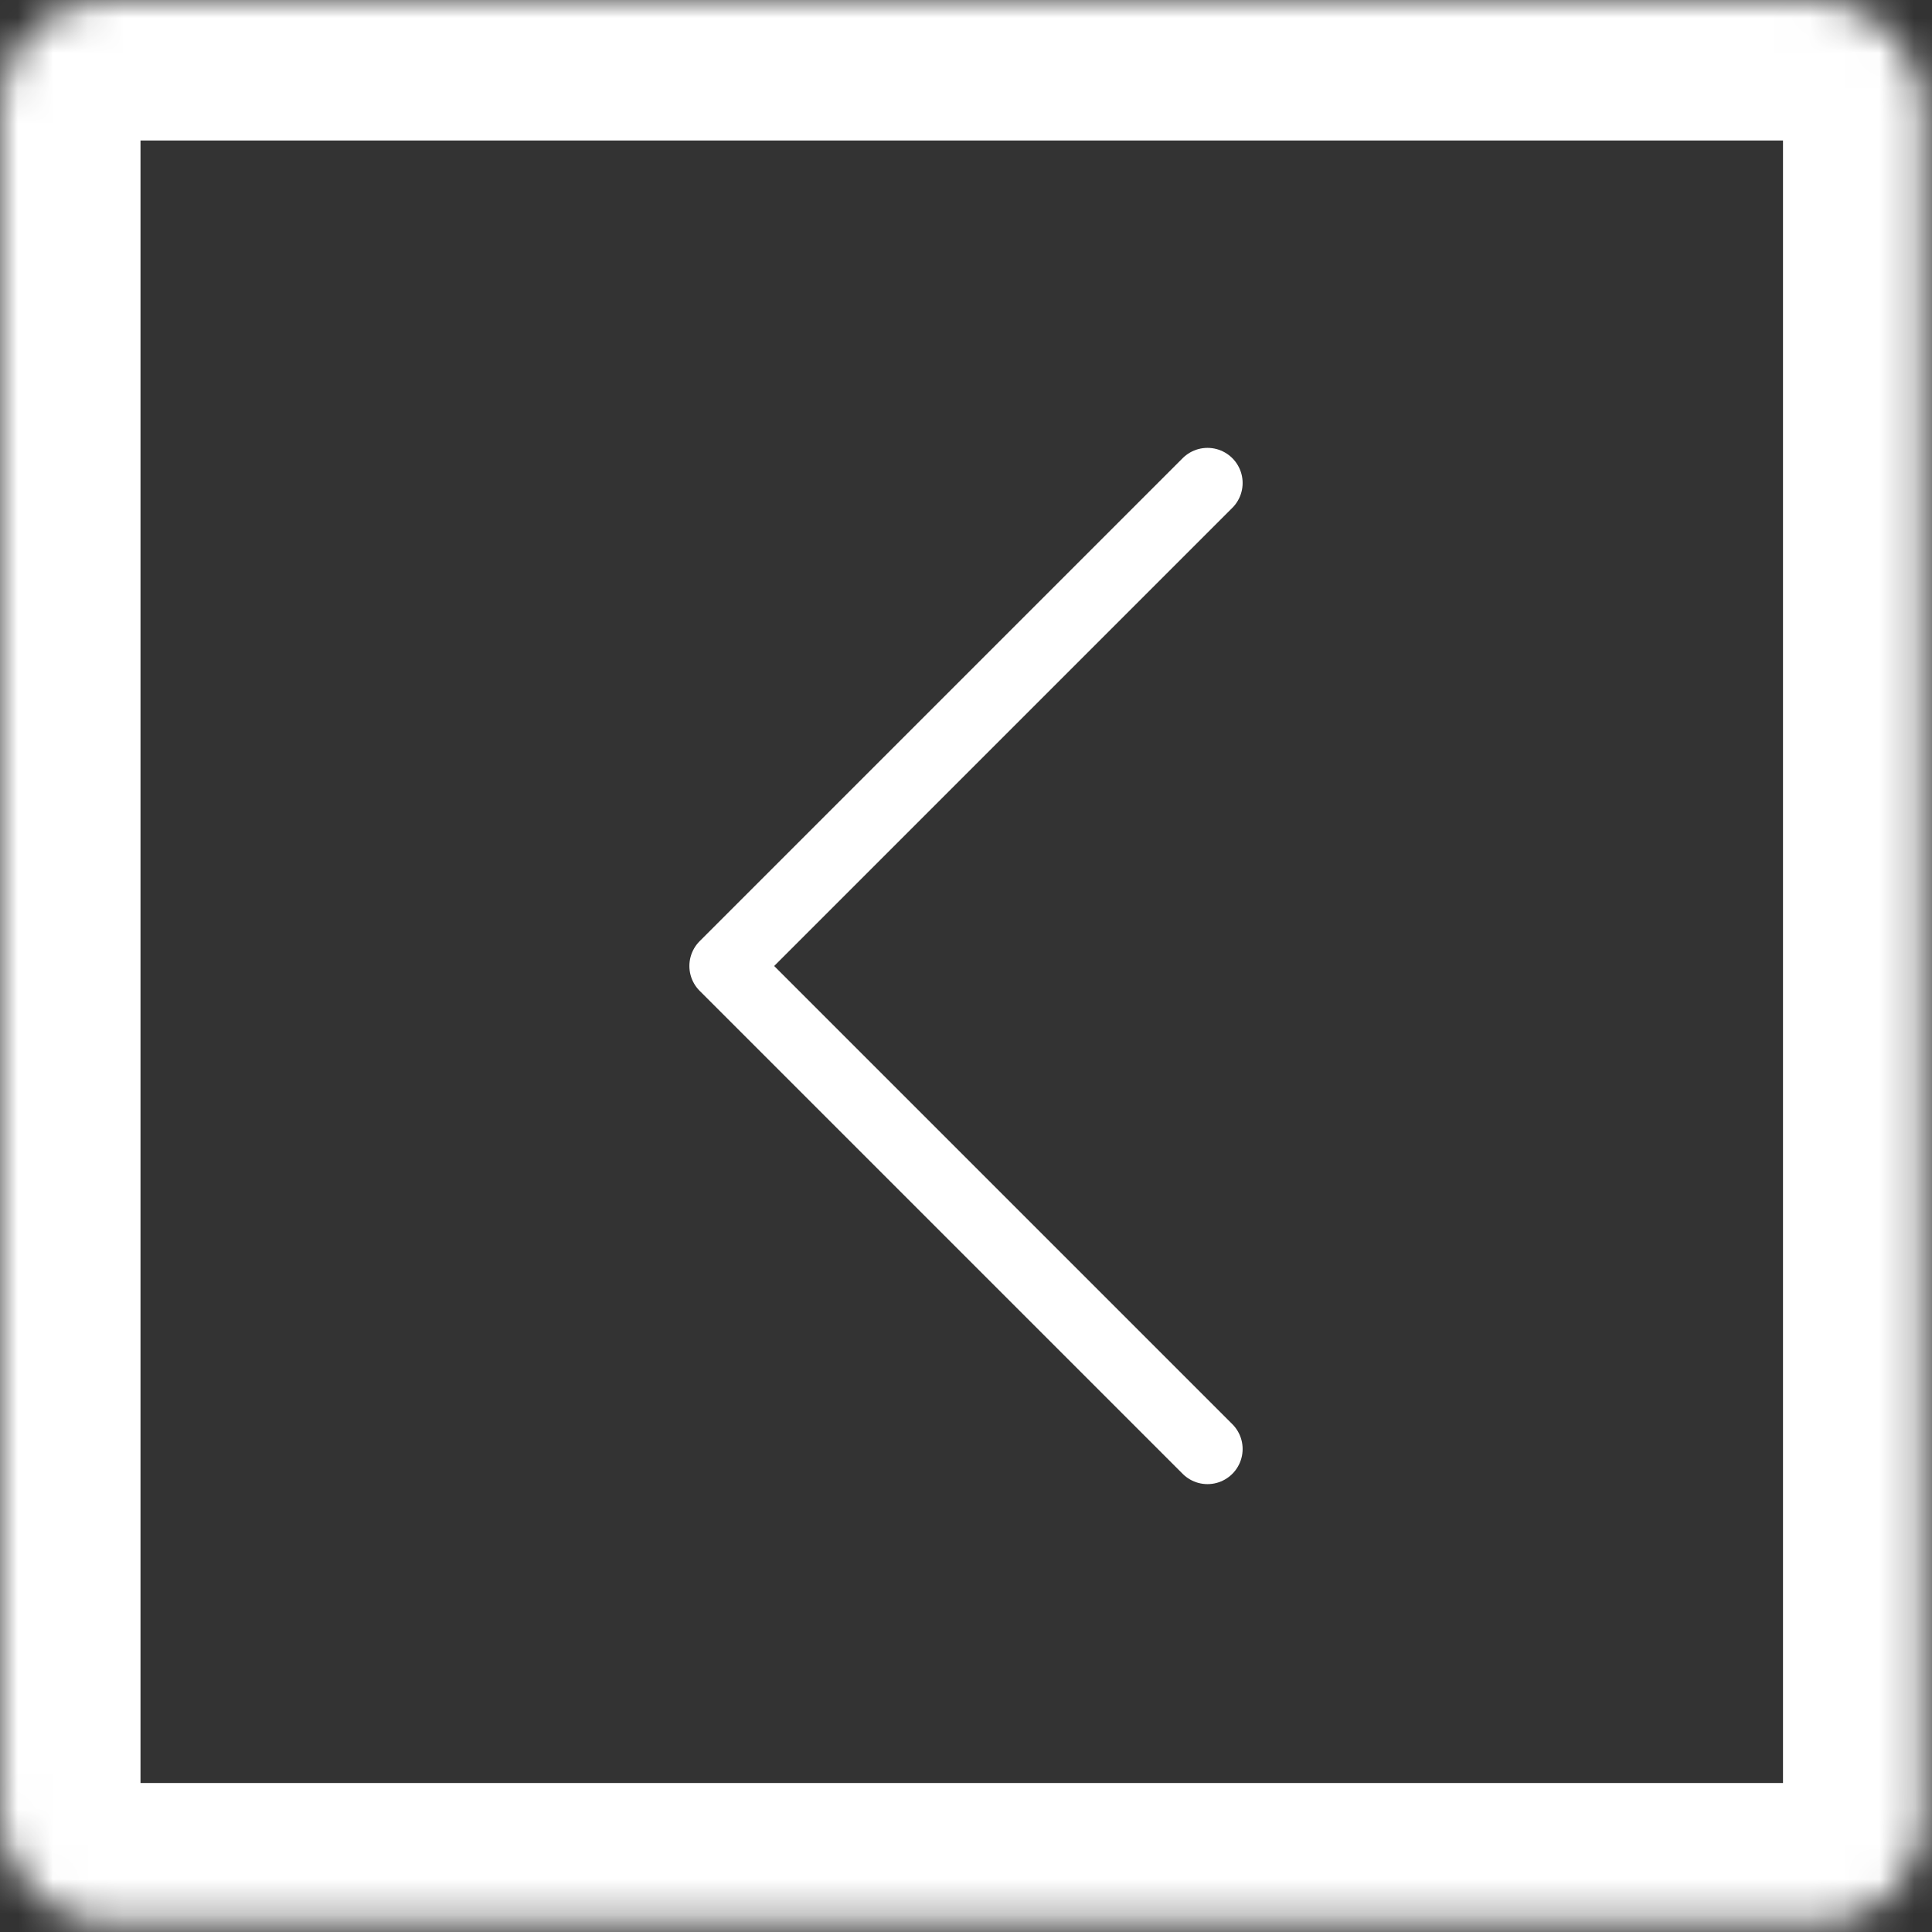 <svg width="55" height="55" viewBox="0 0 55 55" fill="none" xmlns="http://www.w3.org/2000/svg">
<rect x="0" y="0" width="55" height="55" fill="#333333" stroke="none"/>
<mask id="path-1-inside-1_1_19" fill="white">
<rect width="54.758" height="54.758" rx="3"/>
</mask>
<rect width="54.758" height="54.758" rx="3" stroke="white" stroke-width="8" mask="url(#path-1-inside-1_1_19)"/>
<path d="M34.375 41.25L20.625 27.5L34.375 13.75" stroke="white" stroke-width="2" stroke-linecap="round" stroke-linejoin="round"/>
</svg>
